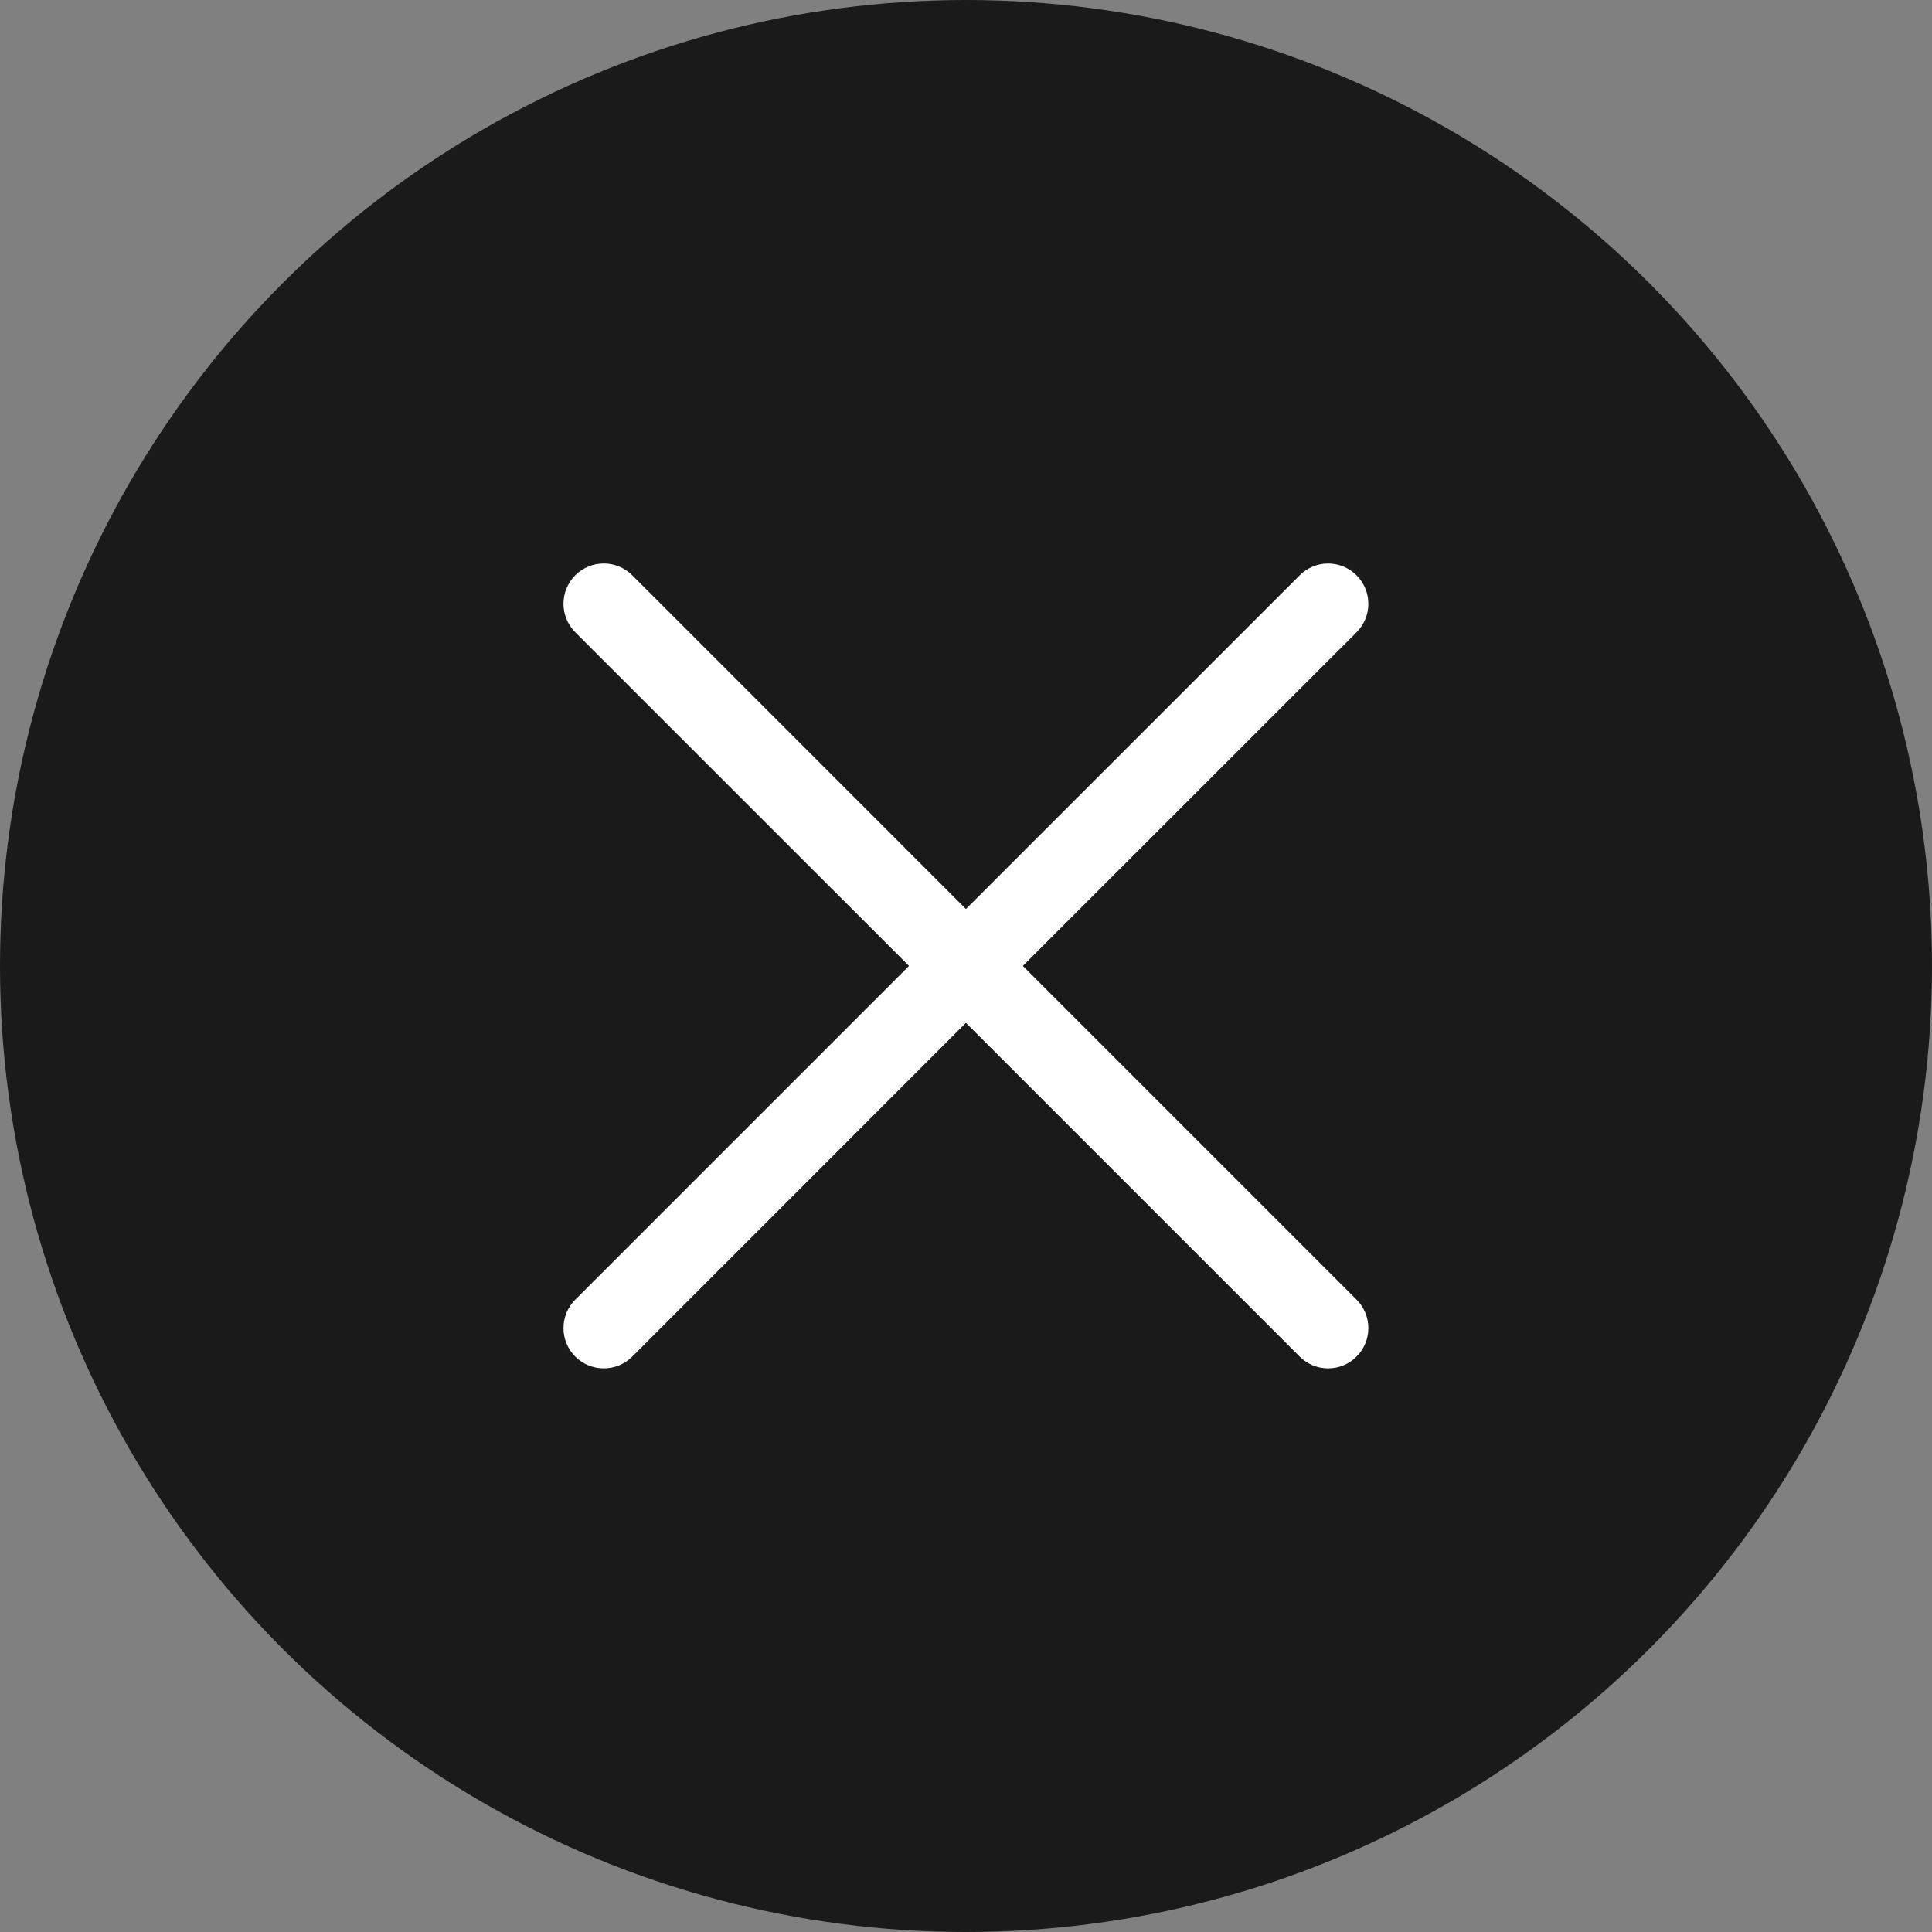 <svg width="24" height="24" viewBox="0 0 24 24" fill="none" xmlns="http://www.w3.org/2000/svg">
<rect x="0" y="0" width="24" height="24" fill="#808080" stroke="none"/>
<circle cx="12" cy="12" r="12" fill="#1A1A1A"/>
<path fill-rule="evenodd" clip-rule="evenodd" d="M7.854 7.146C7.658 6.951 7.342 6.951 7.146 7.146C6.951 7.342 6.951 7.658 7.146 7.854L11.292 11.999L7.146 16.145C6.951 16.34 6.951 16.657 7.146 16.852C7.342 17.047 7.658 17.047 7.854 16.852L11.999 12.706L16.145 16.852C16.34 17.047 16.657 17.047 16.852 16.852C17.047 16.657 17.047 16.34 16.852 16.145L12.706 11.999L16.852 7.854C17.047 7.658 17.047 7.342 16.852 7.147C16.657 6.951 16.34 6.951 16.145 7.147L11.999 11.292L7.854 7.146Z" fill="white"/>
</svg>
